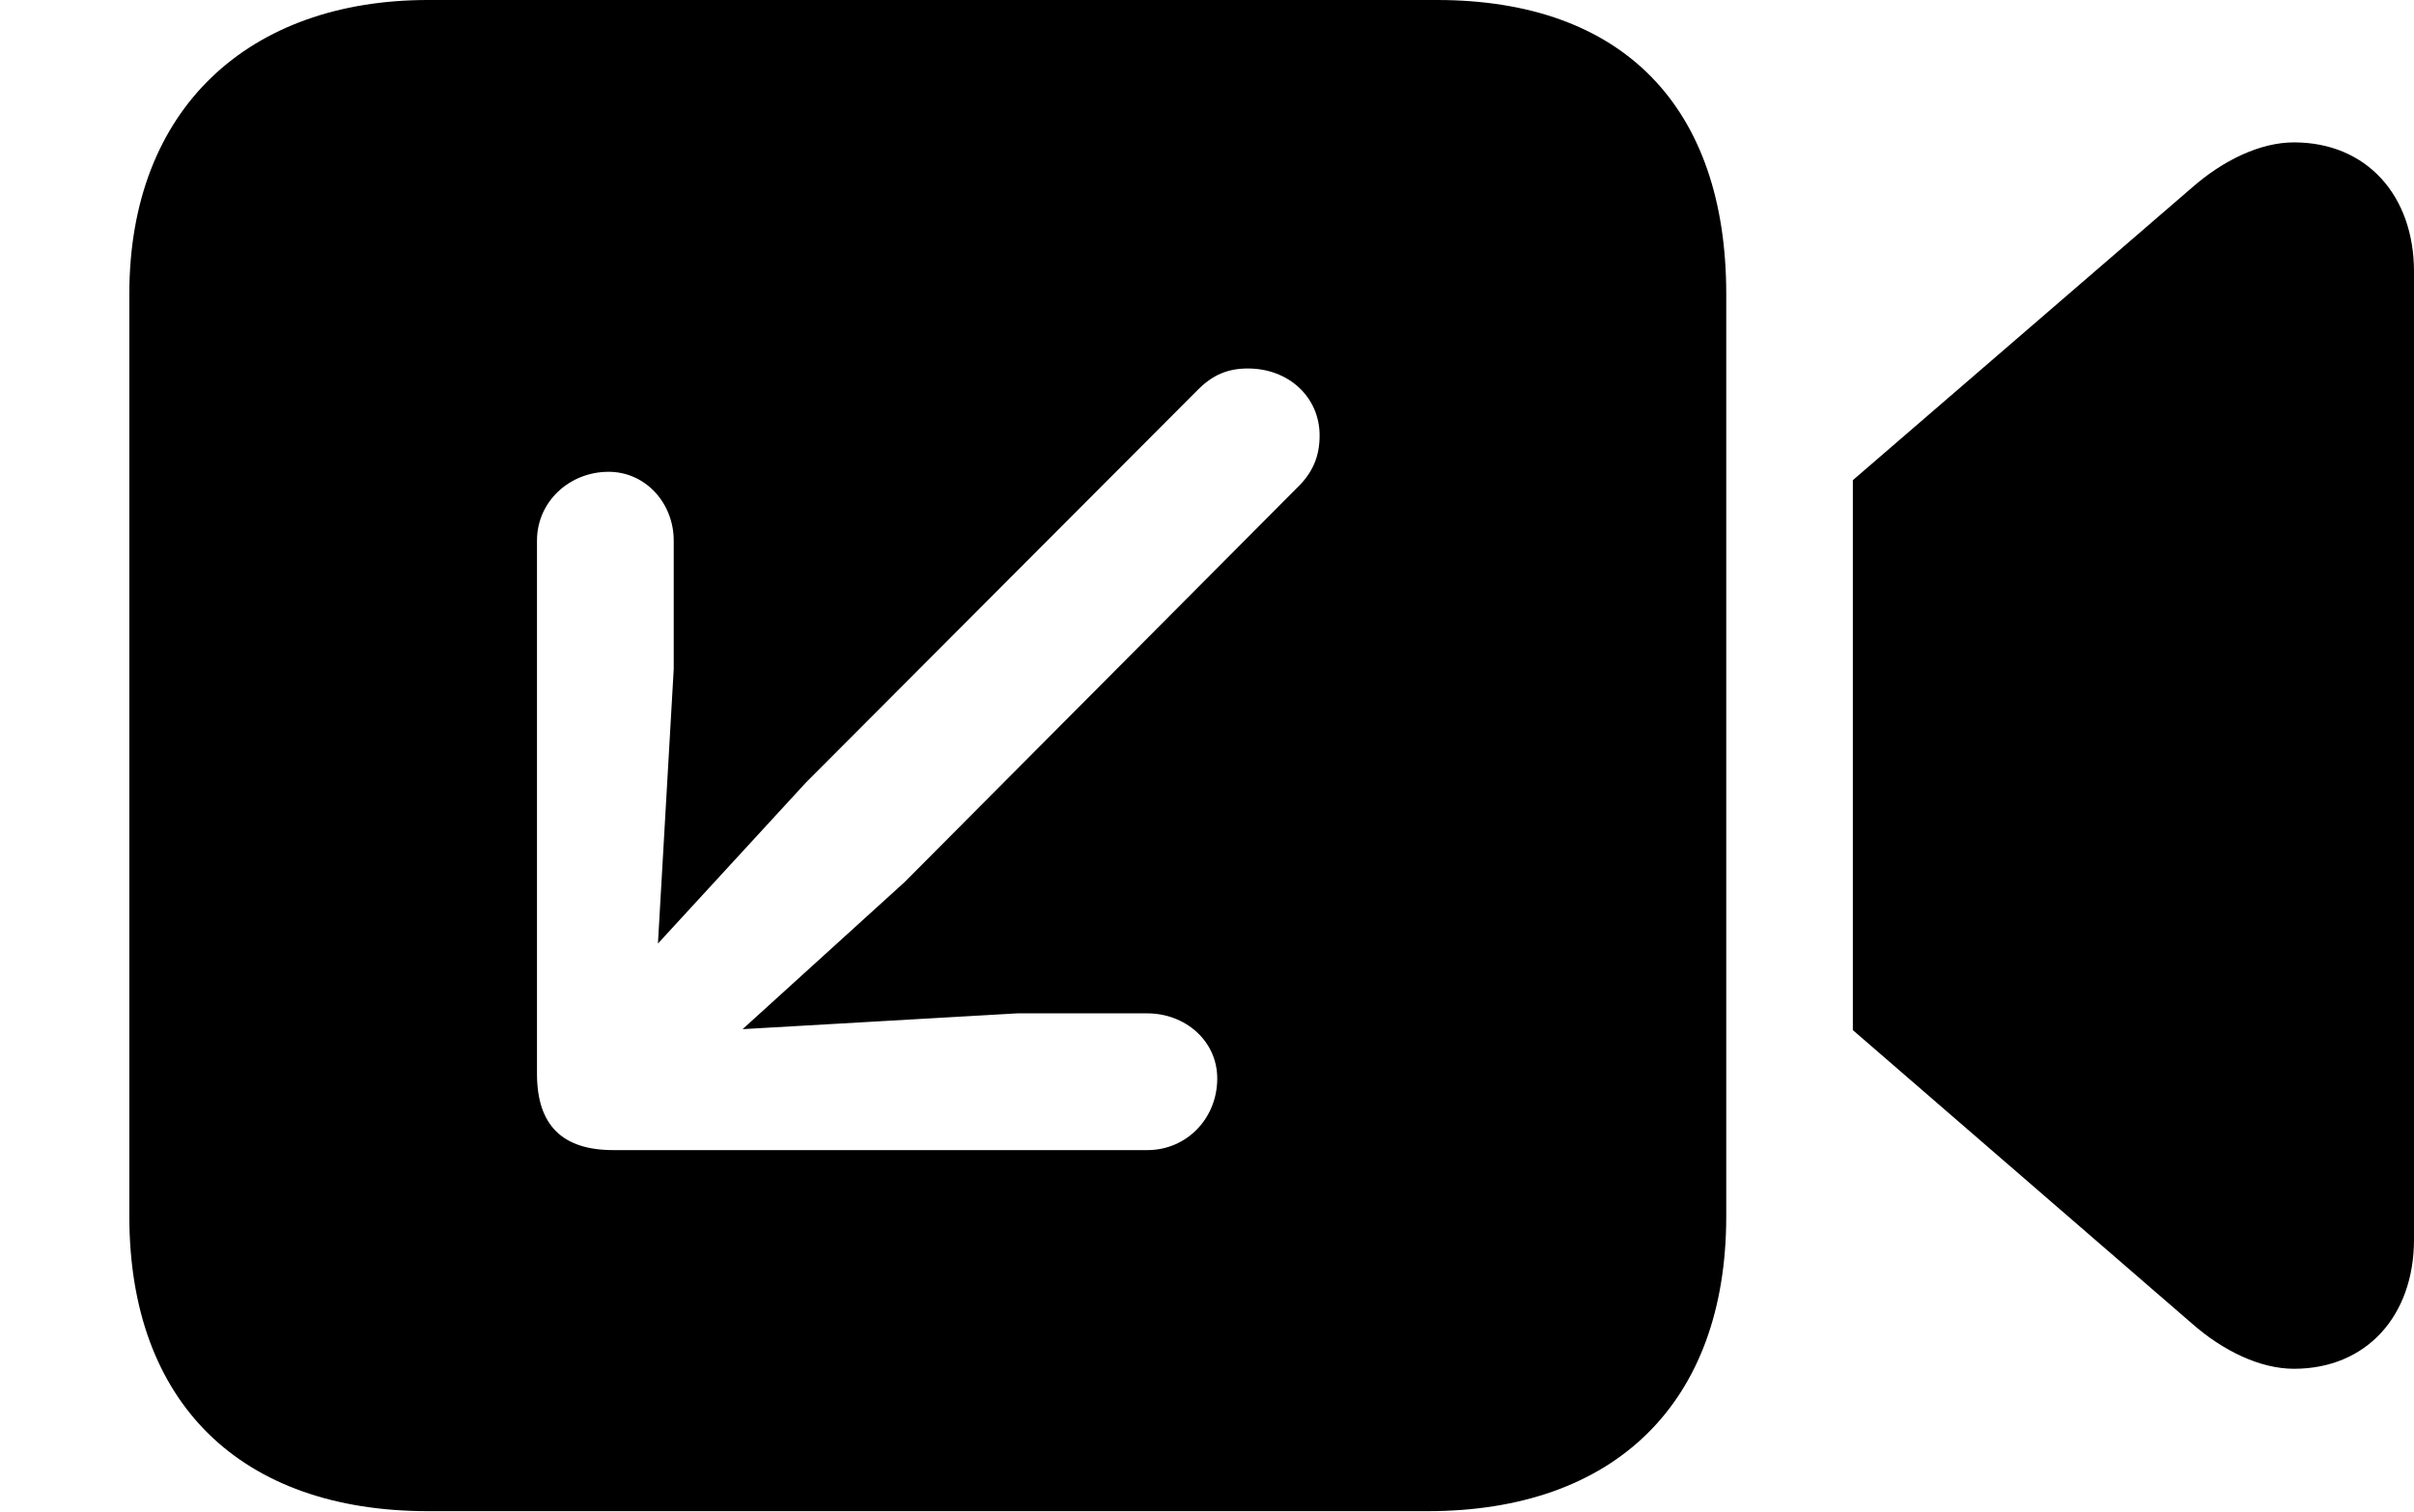 <svg version="1.1" xmlns="http://www.w3.org/2000/svg" xmlns:xlink="http://www.w3.org/1999/xlink" viewBox="0 0 35.465 22.217">
 <g>
  
  <path d="M25.361 4.32L25.361 17.869C25.361 20.617 23.721 22.203 20.973 22.203L6.289 22.203C3.541 22.203 1.9 20.617 1.9 17.869L1.9 4.32C1.9 1.586 3.664 0 6.289 0L21.109 0C23.857 0 25.361 1.586 25.361 4.32ZM35.465 3.992L35.465 18.211C35.465 19.332 34.768 20.111 33.701 20.111C33.209 20.111 32.662 19.852 32.197 19.441L27.221 15.135L27.221 7.055L32.197 2.762C32.662 2.352 33.209 2.092 33.701 2.092C34.768 2.092 35.465 2.871 35.465 3.992ZM17.596 5.729L11.84 11.498L9.666 13.863L9.898 9.83L9.898 7.943C9.898 7.396 9.488 6.932 8.941 6.932C8.367 6.932 7.889 7.369 7.889 7.943L7.889 15.777C7.889 16.529 8.258 16.898 9.01 16.898L16.857 16.898C17.432 16.898 17.883 16.434 17.883 15.846C17.883 15.285 17.404 14.889 16.857 14.889L14.943 14.889L10.91 15.121L13.289 12.961L19.045 7.178C19.291 6.945 19.387 6.699 19.387 6.398C19.387 5.838 18.936 5.414 18.334 5.414C18.033 5.414 17.814 5.51 17.596 5.729Z" style="fill:hsl(0 0 0/0.85)"></path>
 </g>
</svg>